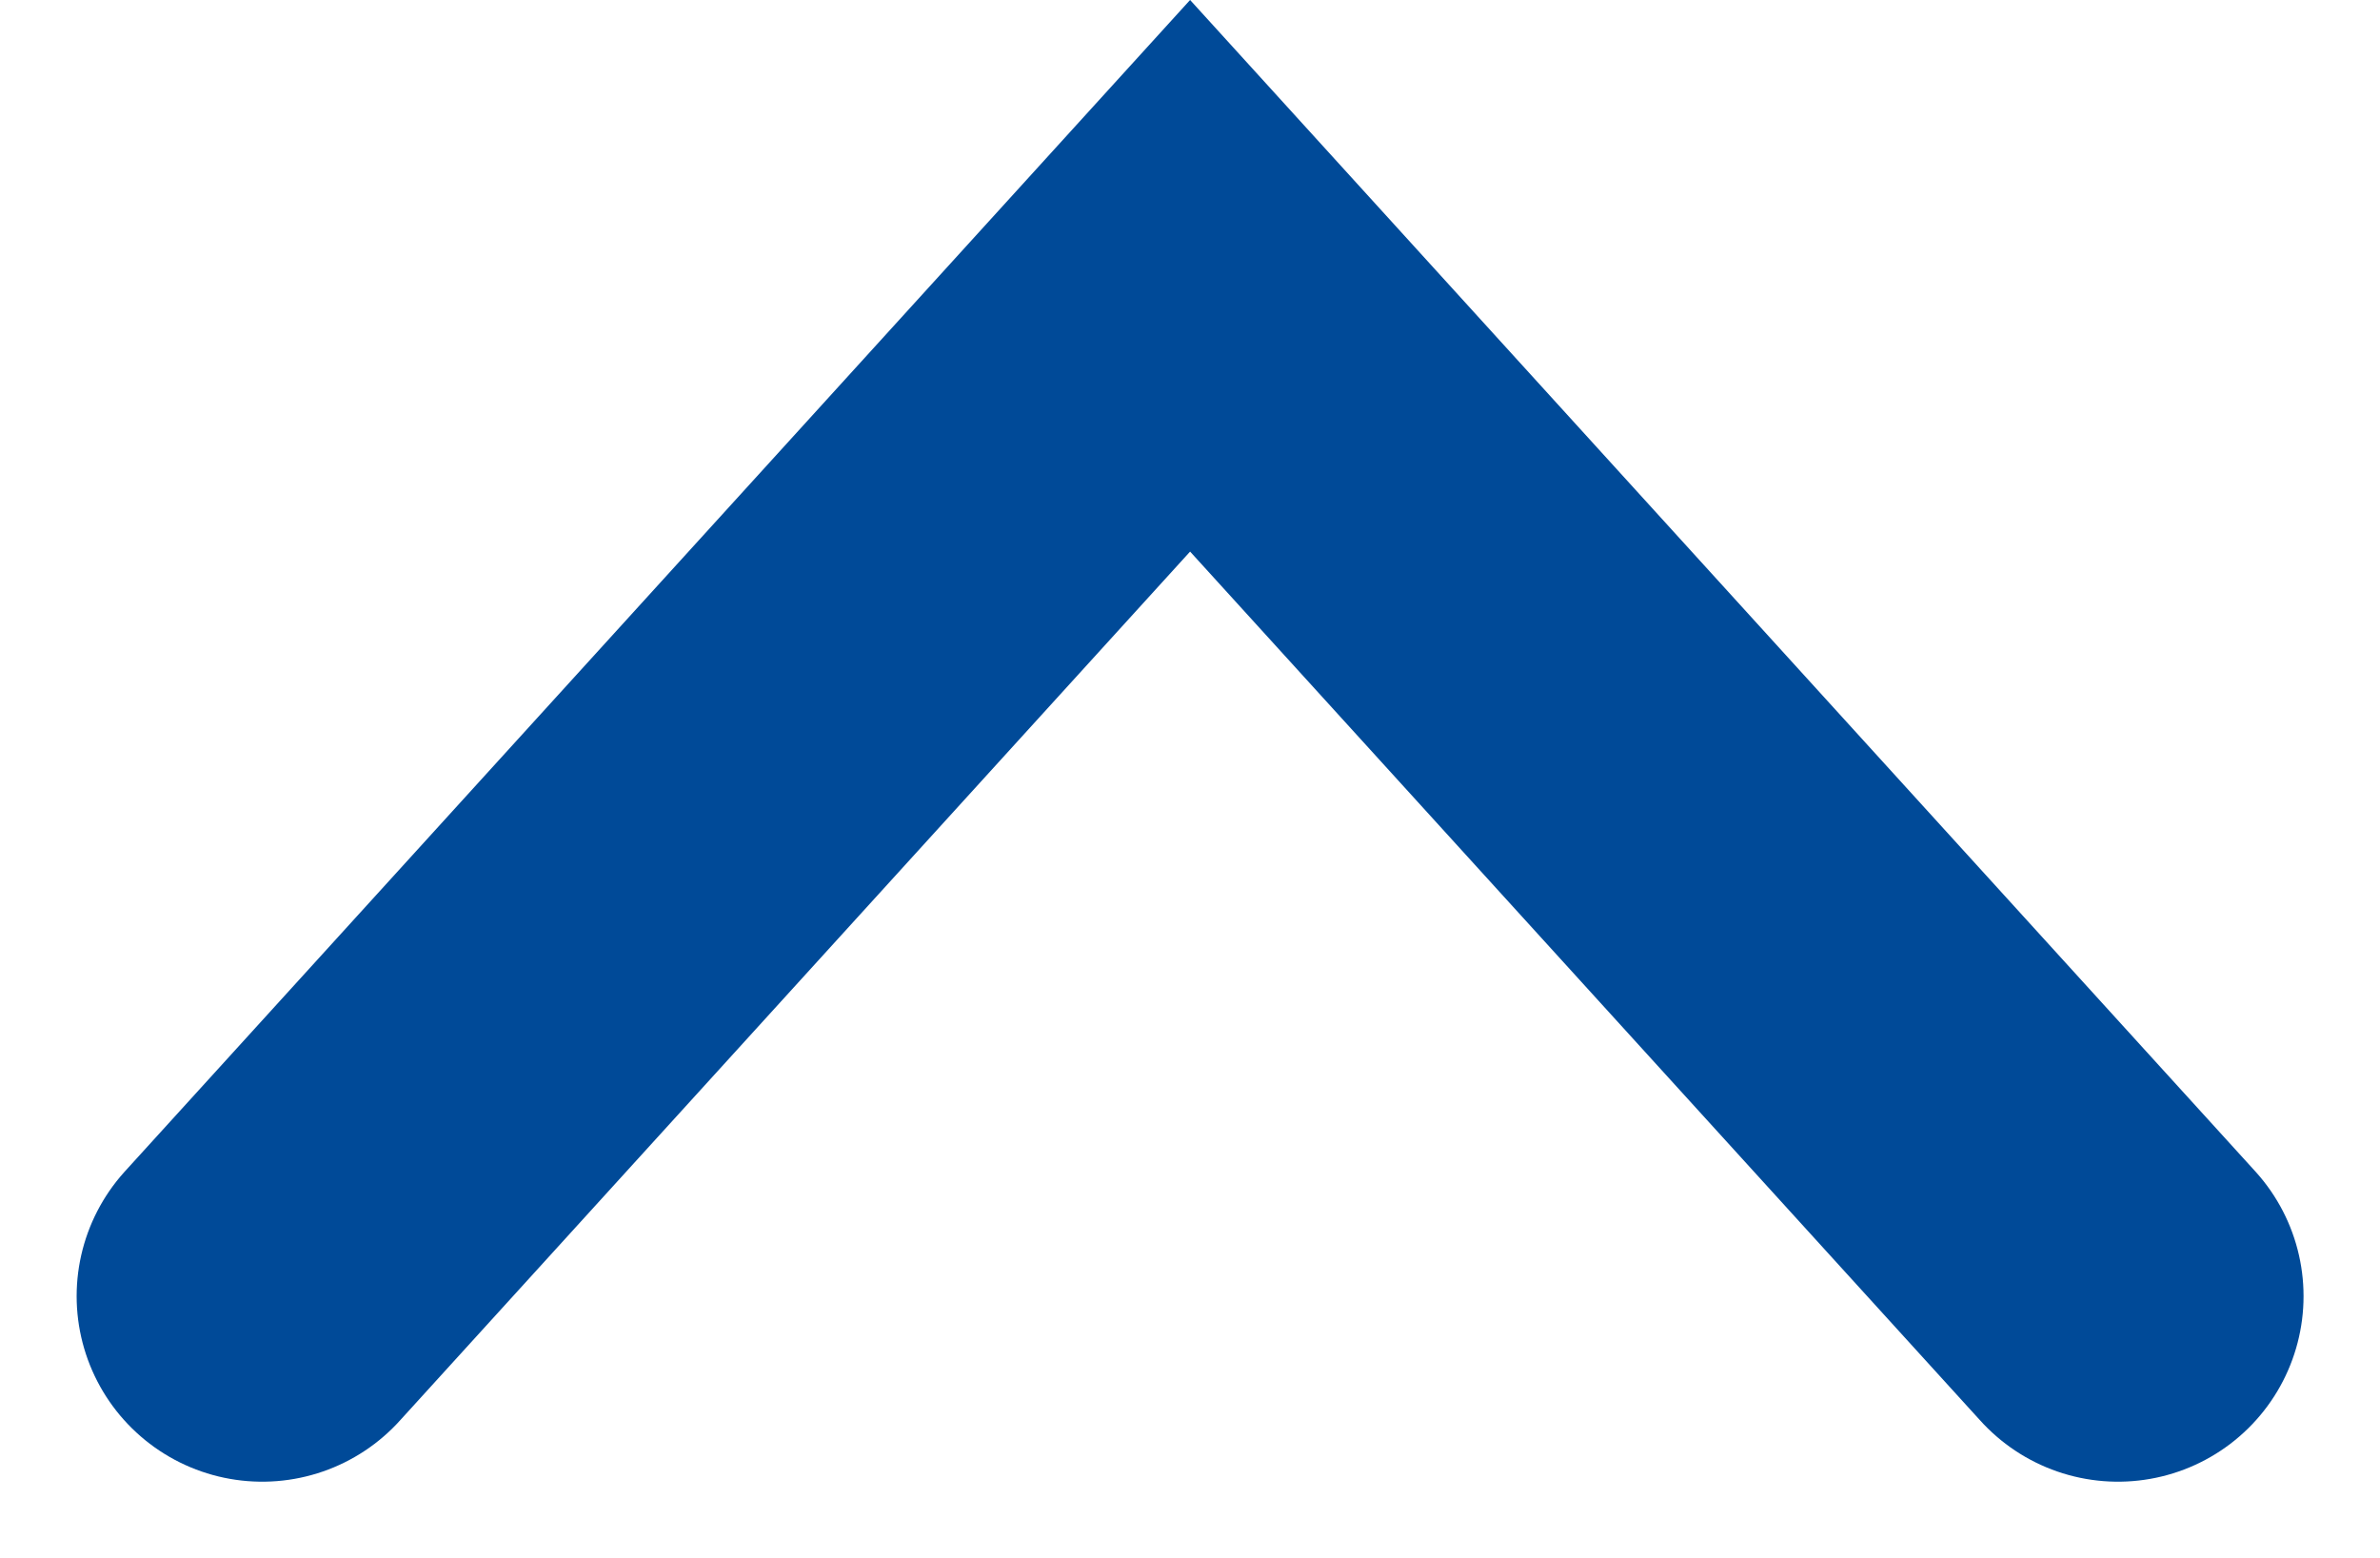 <svg xmlns="http://www.w3.org/2000/svg" width="25.65" height="16.799" viewBox="0 0 25.65 16.799"><defs><style>.a{fill:none;stroke:#004a98;stroke-linecap:round;stroke-width:4px;}</style></defs><path class="a" d="M-7079.275-11212.645l10-11,10,11" transform="translate(7082.101 11226.618)"/></svg>